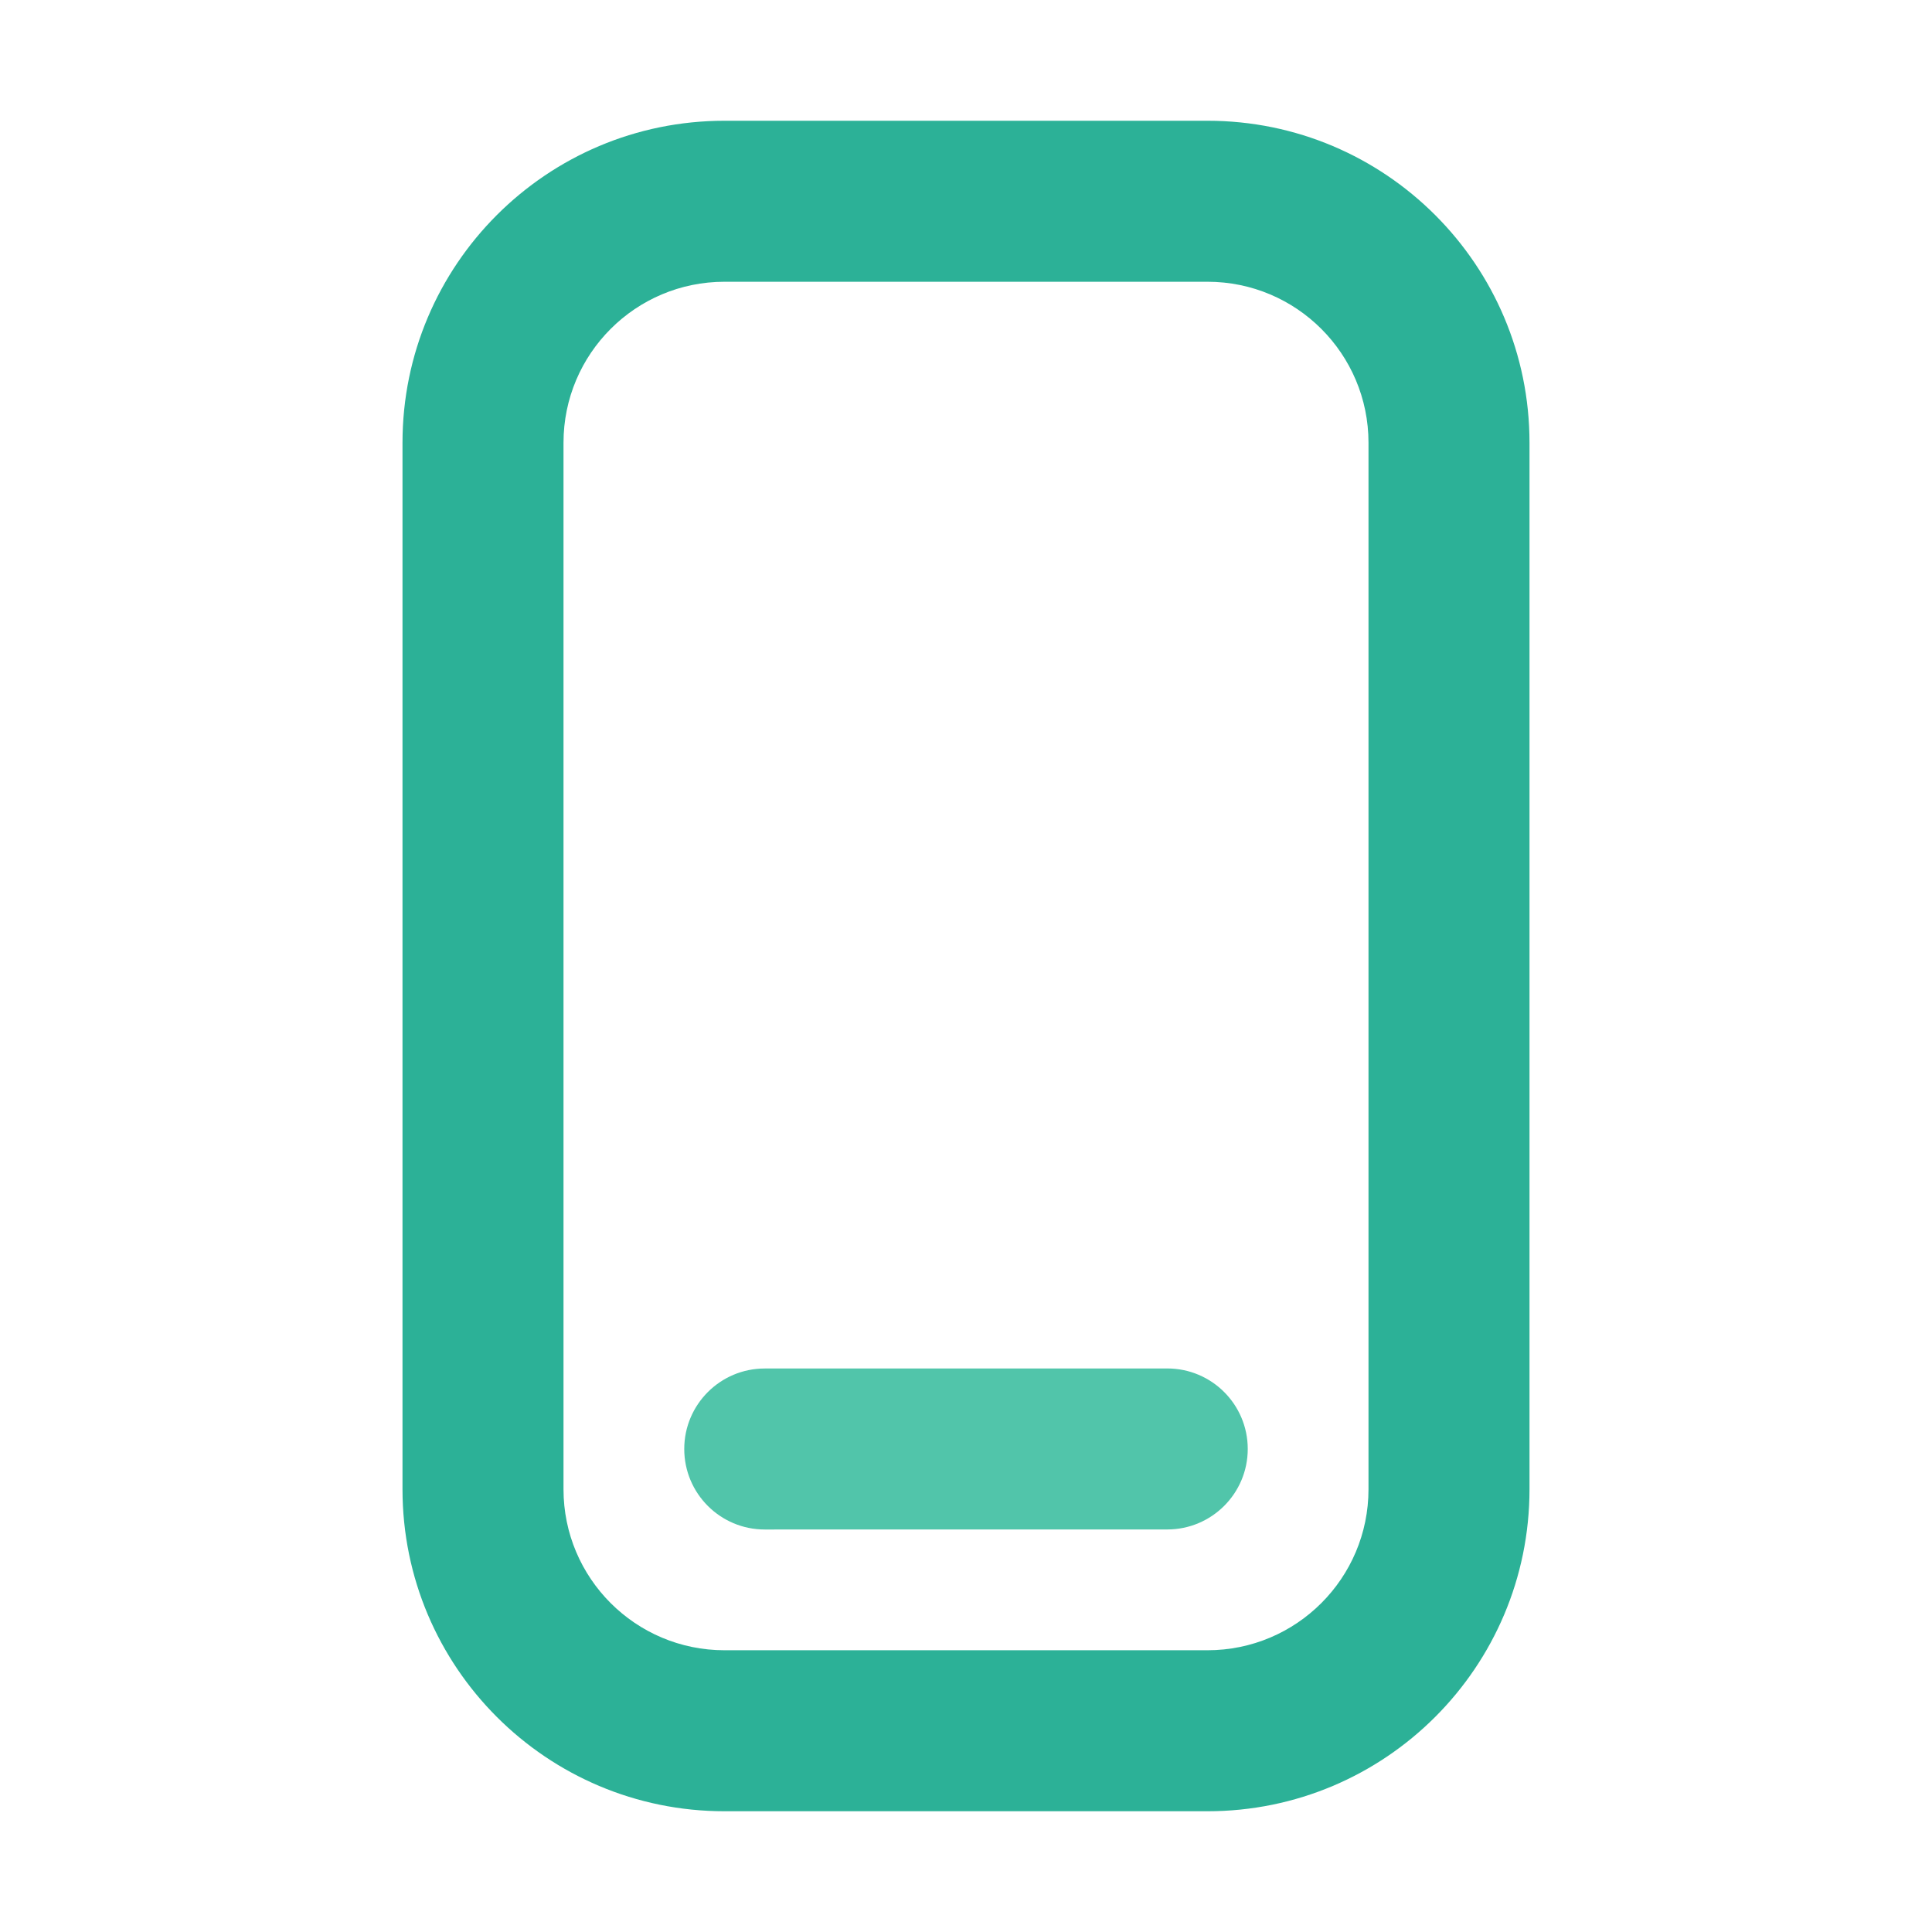 <svg xmlns="http://www.w3.org/2000/svg" xmlns:xlink="http://www.w3.org/1999/xlink" width="48" height="48" viewBox="0 0 48 48" fill="none">
<path d="M30 3L18 3C13.582 3 10 6.582 10 11L10 37C10 41.418 13.582 45 18 45L30 45C34.418 45 38 41.418 38 37L38 11C38 6.582 34.418 3 30 3ZM14 11C14 8.791 15.791 7 18 7L30 7C32.209 7 34 8.791 34 11L34 37C34 39.209 32.209 41 30 41L18 41C15.791 41 14 39.209 14 37L14 11Z" fill-rule="evenodd"  fill="#2CB197" >
</path>
<path d="M17 36C17 37.105 17.896 38 19 38L29 37.999C30.105 37.999 31 37.103 31 35.999C31 34.894 30.104 33.999 29 33.999L19 34C17.895 34 17 34.896 17 36Z" fill-rule="evenodd"  fill="#51C5AA" >
</path>
</svg>
